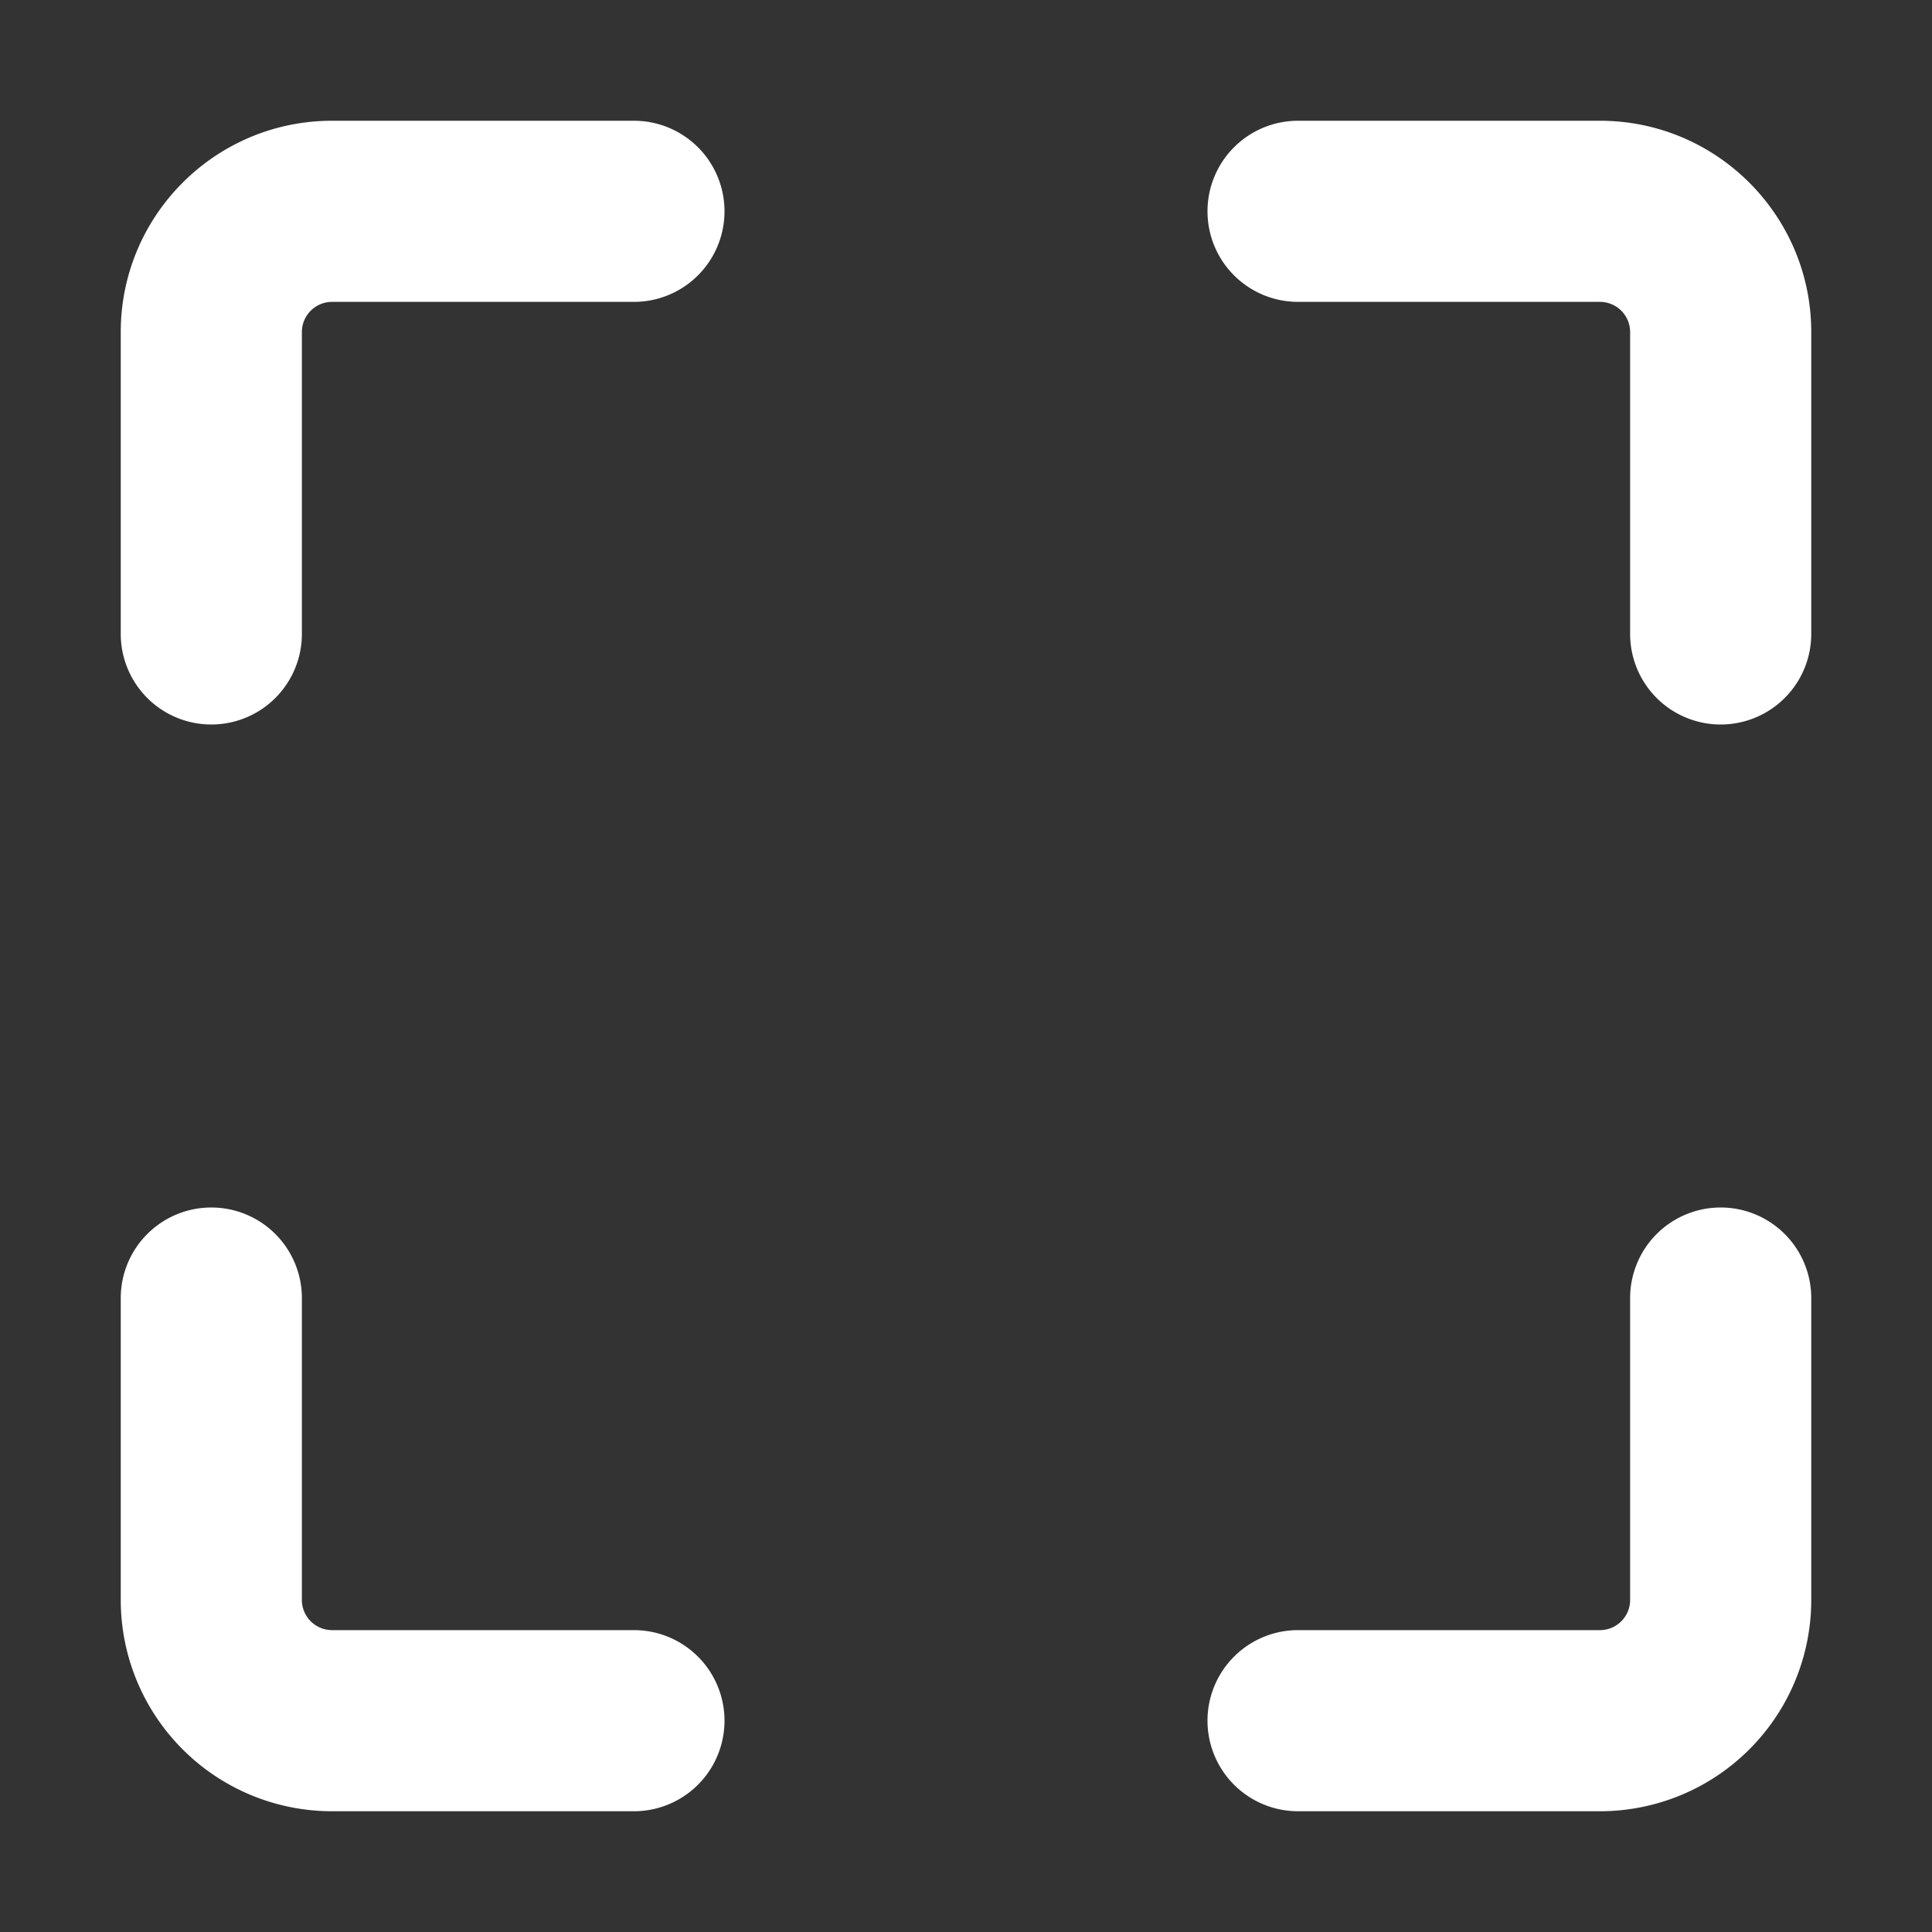 <svg xmlns="http://www.w3.org/2000/svg" xmlns:xlink="http://www.w3.org/1999/xlink" version="1.1" width="20" height="20" viewBox="0 0 16 16" class="octicon octicon-screen-full" aria-hidden="true" fill="#ffffff"><rect x="0" y="0" width="16" height="16" fill="#333333" stroke="none"/><path fill-rule="evenodd" d="M2.75 2.5a.25.25 0 00-.25.25v2.5a.75.75 0 01-1.5 0v-2.5C1 1.784 1.784 1 2.75 1h2.5a.75.75 0 010 1.5h-2.5zM10 1.75a.75.75 0 01.75-.75h2.5c.966 0 1.75.784 1.75 1.75v2.5a.75.75 0 01-1.5 0v-2.5a.25.25 0 00-.25-.25h-2.5a.75.75 0 01-.75-.75zM1.75 10a.75.75 0 01.75.75v2.5c0 .138.112.25.25.25h2.5a.75.75 0 010 1.5h-2.5A1.75 1.75 0 011 13.25v-2.5a.75.75 0 01.75-.75zm12.5 0a.75.75 0 01.75.75v2.5A1.75 1.75 0 0113.25 15h-2.5a.75.75 0 010-1.5h2.5a.25.25 0 00.25-.25v-2.5a.75.75 0 01.75-.75z"/></svg>
